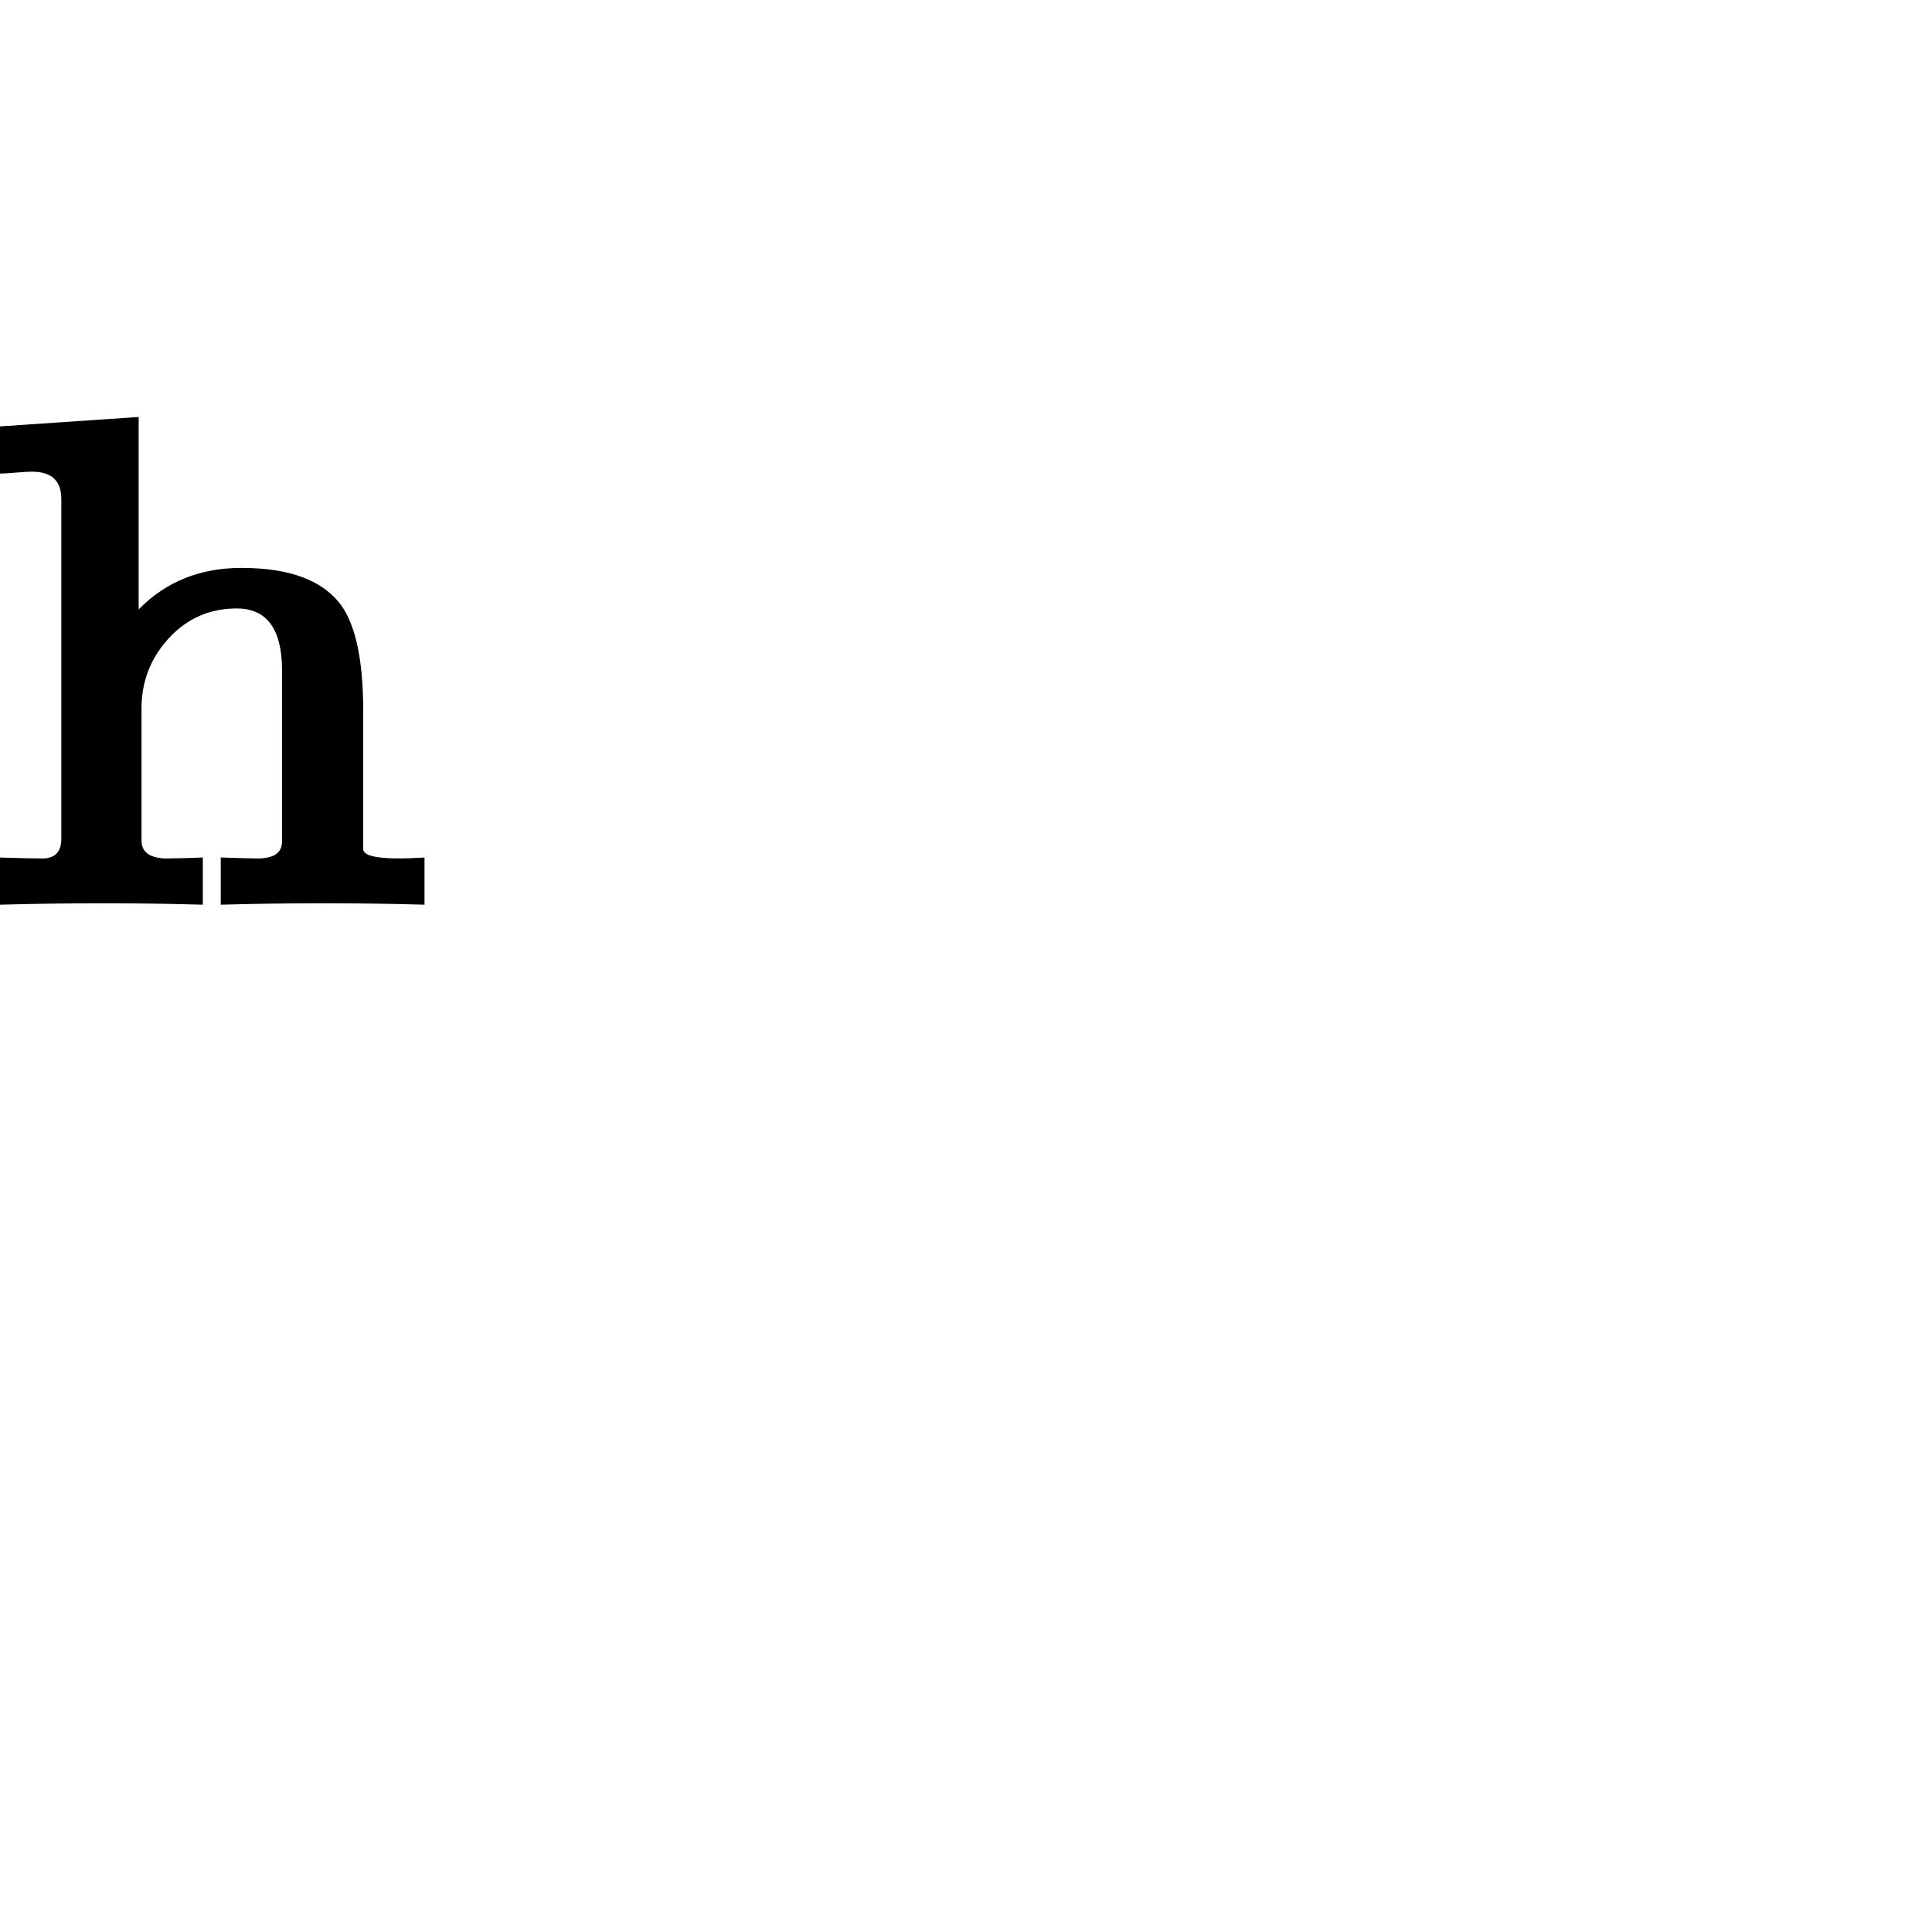 <svg xmlns="http://www.w3.org/2000/svg" xmlns:xlink="http://www.w3.org/1999/xlink" version="1.1" viewBox="-745 -442 2048 2048"><g><path fill="currentColor" d="M-295 1089q-106 3 -216 0v50q32 -1 39 -1q26 0 26 18v181q0 66 -48 66q-43 0 -72 -31.5t-29 -74.5v-140q0 -18 25 -19q14 0 40 1v-50q-105 3 -215 0v50q32 -1 45 -1q20 0 20 21v360q0 29 -31 29q-6 0 -17.5 -1t-16.5 -1v50l147 10v-204q43 44 109 44q77 0 106 -40 q23 -33 23 -111v-147q0 -13 65 -9v-50z" transform="matrix(1 0 0 -1 0 1606)"/></g></svg>
